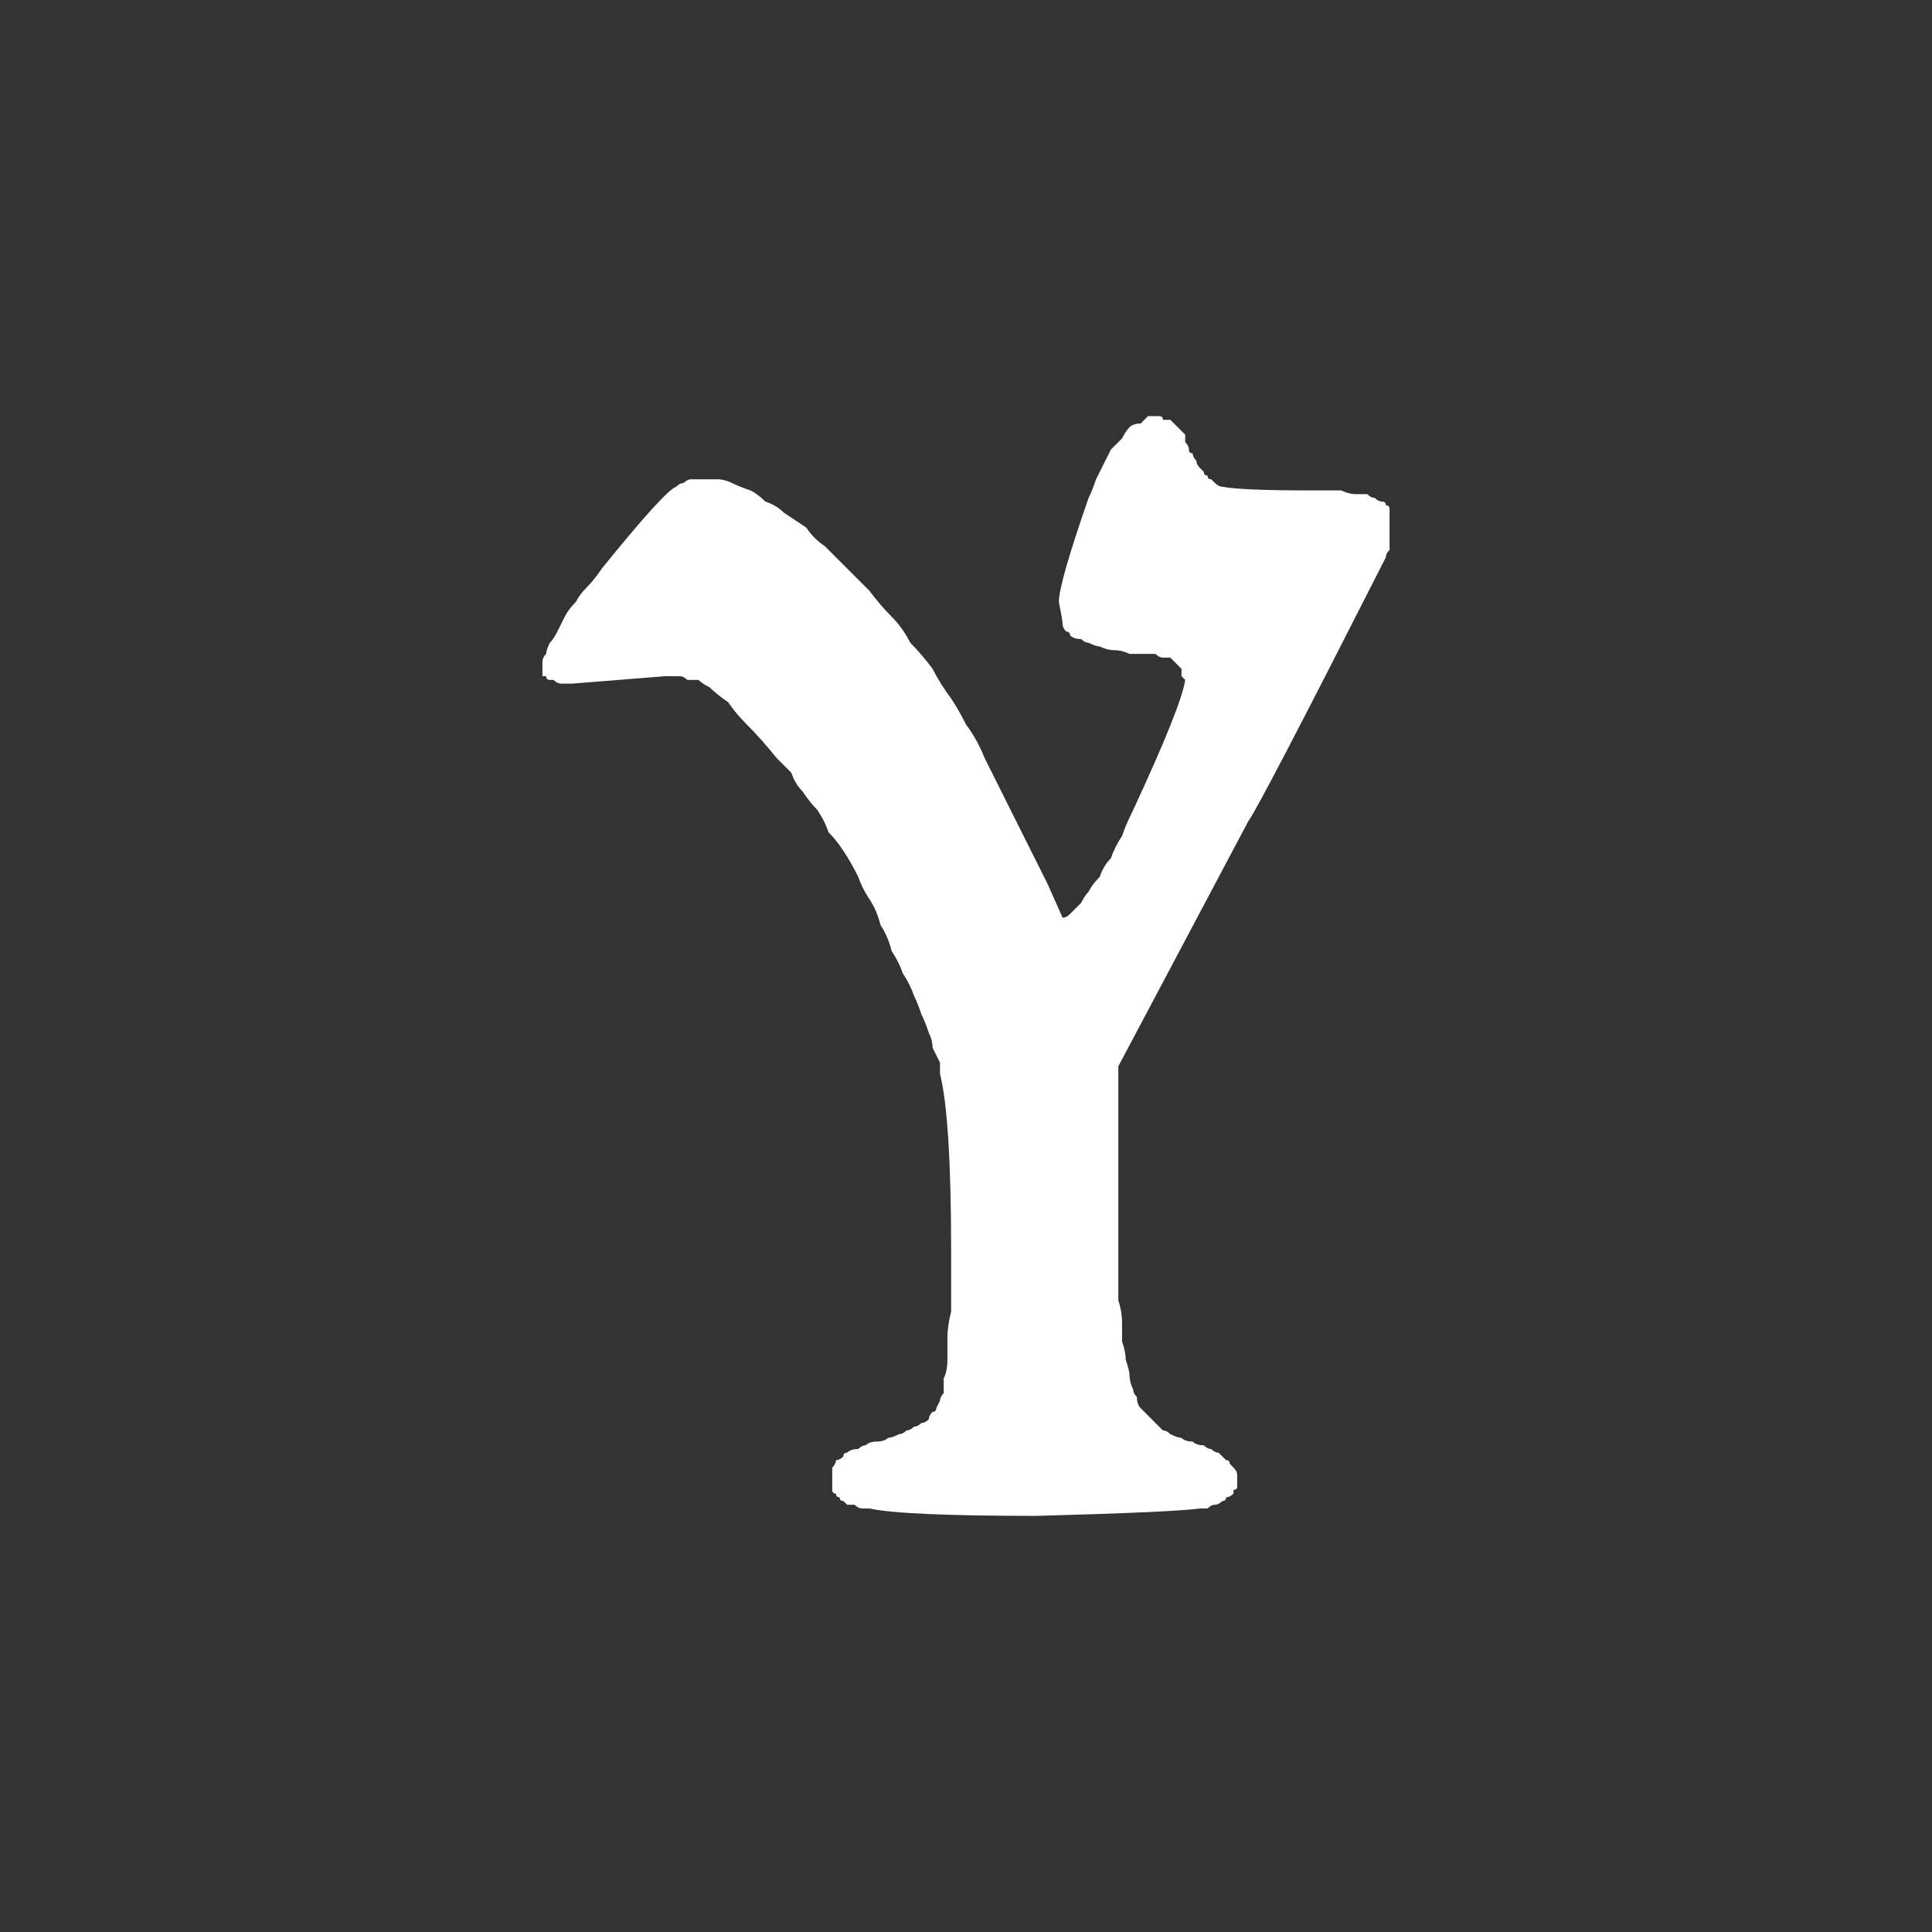 <?xml version="1.0" encoding="UTF-8" standalone="no"?>
<svg xmlns:ffdec="https://www.free-decompiler.com/flash" xmlns:xlink="http://www.w3.org/1999/xlink" ffdec:objectType="shape" height="26.0px" width="26.0px" xmlns="http://www.w3.org/2000/svg">
  <rect width="100%" height="100%" fill="#333333" stroke="none"/>
  <g transform="matrix(1.0, 0.0, 0.0, 1.0, 0.0, 0.0)">
    <path d="M8.95 9.1 Q9.0 9.1 9.05 9.1 9.1 9.1 9.15 9.1 9.2 9.1 9.25 9.15 9.3 9.15 9.35 9.15 9.4 9.15 9.4 9.15 9.45 9.2 9.55 9.25 9.65 9.35 9.8 9.45 9.9 9.6 10.05 9.75 10.25 9.95 10.45 10.2 10.55 10.3 10.65 10.4 10.7 10.55 10.8 10.65 10.9 10.8 11.0 10.9 11.1 11.05 11.15 11.2 11.25 11.3 11.35 11.45 11.45 11.6 11.55 11.8 11.6 11.95 11.7 12.1 11.8 12.25 11.85 12.45 11.95 12.6 12.0 12.8 12.1 12.95 12.15 13.1 12.25 13.25 12.3 13.4 12.35 13.5 12.4 13.65 12.45 13.75 12.5 13.9 12.55 14.0 12.55 14.1 12.6 14.2 12.65 14.3 12.65 14.4 12.65 14.45 12.8 15.05 12.8 16.85 12.8 17.1 12.8 17.3 12.8 17.5 12.8 17.65 12.75 17.85 12.75 18.0 12.75 18.15 12.75 18.3 12.75 18.45 12.7 18.55 12.7 18.65 12.7 18.75 12.65 18.8 12.65 18.85 12.6 18.95 12.6 18.95 12.6 19.0 12.55 19.0 12.5 19.05 12.5 19.1 12.45 19.15 12.4 19.15 12.35 19.2 12.3 19.2 12.25 19.25 12.2 19.25 12.15 19.3 12.1 19.3 12.0 19.35 11.95 19.35 11.9 19.4 11.8 19.4 11.7 19.4 11.65 19.45 11.6 19.45 11.55 19.5 11.45 19.5 11.4 19.55 11.35 19.55 11.35 19.6 11.3 19.65 11.25 19.65 11.25 19.7 11.2 19.75 11.2 19.75 11.2 19.8 11.2 19.85 11.2 19.9 L11.2 20.0 Q11.2 20.05 11.2 20.05 11.2 20.1 11.25 20.1 11.25 20.15 11.3 20.15 11.3 20.2 11.35 20.2 11.35 20.2 11.4 20.25 11.45 20.25 11.5 20.25 11.55 20.3 11.6 20.3 11.65 20.3 11.7 20.3 12.15 20.4 13.95 20.4 15.8 20.35 16.15 20.3 16.2 20.3 16.25 20.3 16.3 20.25 16.35 20.25 16.4 20.25 16.45 20.2 16.5 20.2 16.5 20.15 16.55 20.15 16.6 20.1 16.6 20.1 16.6 20.05 16.65 20.05 16.65 20.0 16.65 19.95 16.65 19.9 16.65 19.85 16.65 19.85 16.65 19.8 16.6 19.75 16.6 19.75 16.55 19.7 16.55 19.65 16.5 19.65 16.45 19.6 16.4 19.55 16.35 19.55 16.3 19.5 16.25 19.5 16.2 19.45 16.1 19.45 16.05 19.4 15.95 19.4 15.9 19.35 15.85 19.35 15.75 19.3 15.7 19.25 15.65 19.25 15.6 19.2 15.55 19.15 15.5 19.1 15.45 19.05 15.4 19.0 15.35 18.95 15.3 18.9 15.3 18.8 15.25 18.75 15.25 18.7 15.2 18.6 15.2 18.5 15.2 18.45 15.15 18.3 15.15 18.2 15.1 18.05 15.1 17.95 15.1 17.8 15.1 17.65 15.05 17.5 15.05 17.35 15.05 17.15 15.05 16.95 15.05 16.8 15.05 16.6 15.05 16.35 L15.05 14.35 16.8 11.05 Q16.95 10.85 18.65 7.5 18.65 7.45 18.7 7.4 18.7 7.35 18.7 7.3 18.7 7.25 18.7 7.2 18.7 7.15 18.7 7.1 18.7 7.05 18.7 7.0 18.7 7.0 18.7 6.95 18.7 6.9 18.7 6.85 18.7 6.8 18.65 6.8 18.65 6.75 18.6 6.75 18.55 6.75 18.5 6.7 18.45 6.7 18.4 6.65 18.3 6.65 18.25 6.65 18.15 6.65 18.05 6.6 17.95 6.6 17.85 6.6 17.75 6.6 17.65 6.6 16.7 6.6 16.45 6.55 16.4 6.55 16.35 6.5 16.35 6.5 16.3 6.45 16.25 6.45 16.25 6.4 16.2 6.4 16.2 6.35 16.15 6.3 16.15 6.3 16.1 6.25 16.1 6.2 16.05 6.15 16.05 6.1 16.0 6.1 16.0 6.05 16.0 6.0 15.95 5.95 15.95 5.9 15.95 5.85 15.9 5.8 15.9 5.8 15.85 5.75 15.85 5.75 15.8 5.7 15.8 5.7 15.75 5.65 15.75 5.65 15.7 5.65 15.65 5.65 15.65 5.6 15.6 5.6 15.55 5.6 15.45 5.6 15.4 5.65 15.35 5.7 15.25 5.7 15.2 5.75 15.15 5.8 15.1 5.9 15.05 5.95 14.95 6.05 14.9 6.15 14.85 6.25 14.8 6.35 14.75 6.45 14.7 6.6 14.65 6.7 14.25 7.85 14.25 8.1 14.3 8.35 14.3 8.4 14.3 8.45 14.35 8.5 14.4 8.5 14.4 8.55 14.45 8.6 14.55 8.6 14.6 8.65 14.65 8.65 14.75 8.7 14.8 8.7 14.9 8.75 15.0 8.75 15.1 8.75 15.2 8.8 15.3 8.8 15.45 8.8 15.5 8.8 15.55 8.8 15.6 8.85 15.65 8.85 15.7 8.85 15.75 8.85 15.8 8.9 15.8 8.9 15.85 8.95 15.85 8.95 15.9 9.0 15.9 9.0 15.9 9.05 15.9 9.1 15.95 9.15 15.95 9.15 15.9 9.5 15.25 10.9 15.15 11.1 15.1 11.25 15.0 11.4 14.95 11.55 14.85 11.65 14.8 11.8 14.7 11.9 14.65 12.0 14.6 12.05 14.55 12.15 14.5 12.2 14.45 12.25 14.4 12.3 14.4 12.3 14.35 12.35 14.3 12.35 14.3 12.35 14.1 11.9 13.8 11.3 13.45 10.6 13.35 10.4 13.25 10.2 13.15 9.95 13.0 9.75 12.9 9.55 12.8 9.4 12.65 9.2 12.55 9.0 12.4 8.8 12.25 8.65 12.15 8.45 12.0 8.3 11.85 8.15 11.7 7.95 11.55 7.8 11.4 7.65 11.25 7.5 11.1 7.35 10.95 7.25 10.85 7.1 10.7 7.0 10.55 6.9 10.45 6.8 10.3 6.75 10.2 6.65 10.1 6.6 9.95 6.55 9.85 6.5 9.75 6.45 9.65 6.45 9.55 6.45 9.45 6.45 9.4 6.45 9.35 6.45 9.35 6.45 9.3 6.45 9.25 6.45 9.2 6.5 9.15 6.5 9.1 6.55 8.95 6.6 8.1 7.65 8.0 7.8 7.9 7.9 7.8 8.0 7.75 8.1 7.65 8.2 7.6 8.3 7.55 8.4 7.5 8.5 7.45 8.6 7.4 8.65 7.35 8.75 7.35 8.8 7.3 8.85 7.3 8.9 7.3 8.95 7.3 9.0 7.3 9.0 7.3 9.05 7.3 9.05 7.3 9.1 7.35 9.1 7.35 9.1 7.35 9.15 7.4 9.15 7.4 9.15 7.45 9.15 7.5 9.2 7.55 9.2 7.55 9.2 7.6 9.2 7.65 9.2 7.7 9.2 L8.95 9.1" fill="#ffffff" fill-rule="evenodd" stroke="none"/>
  </g>
</svg>
